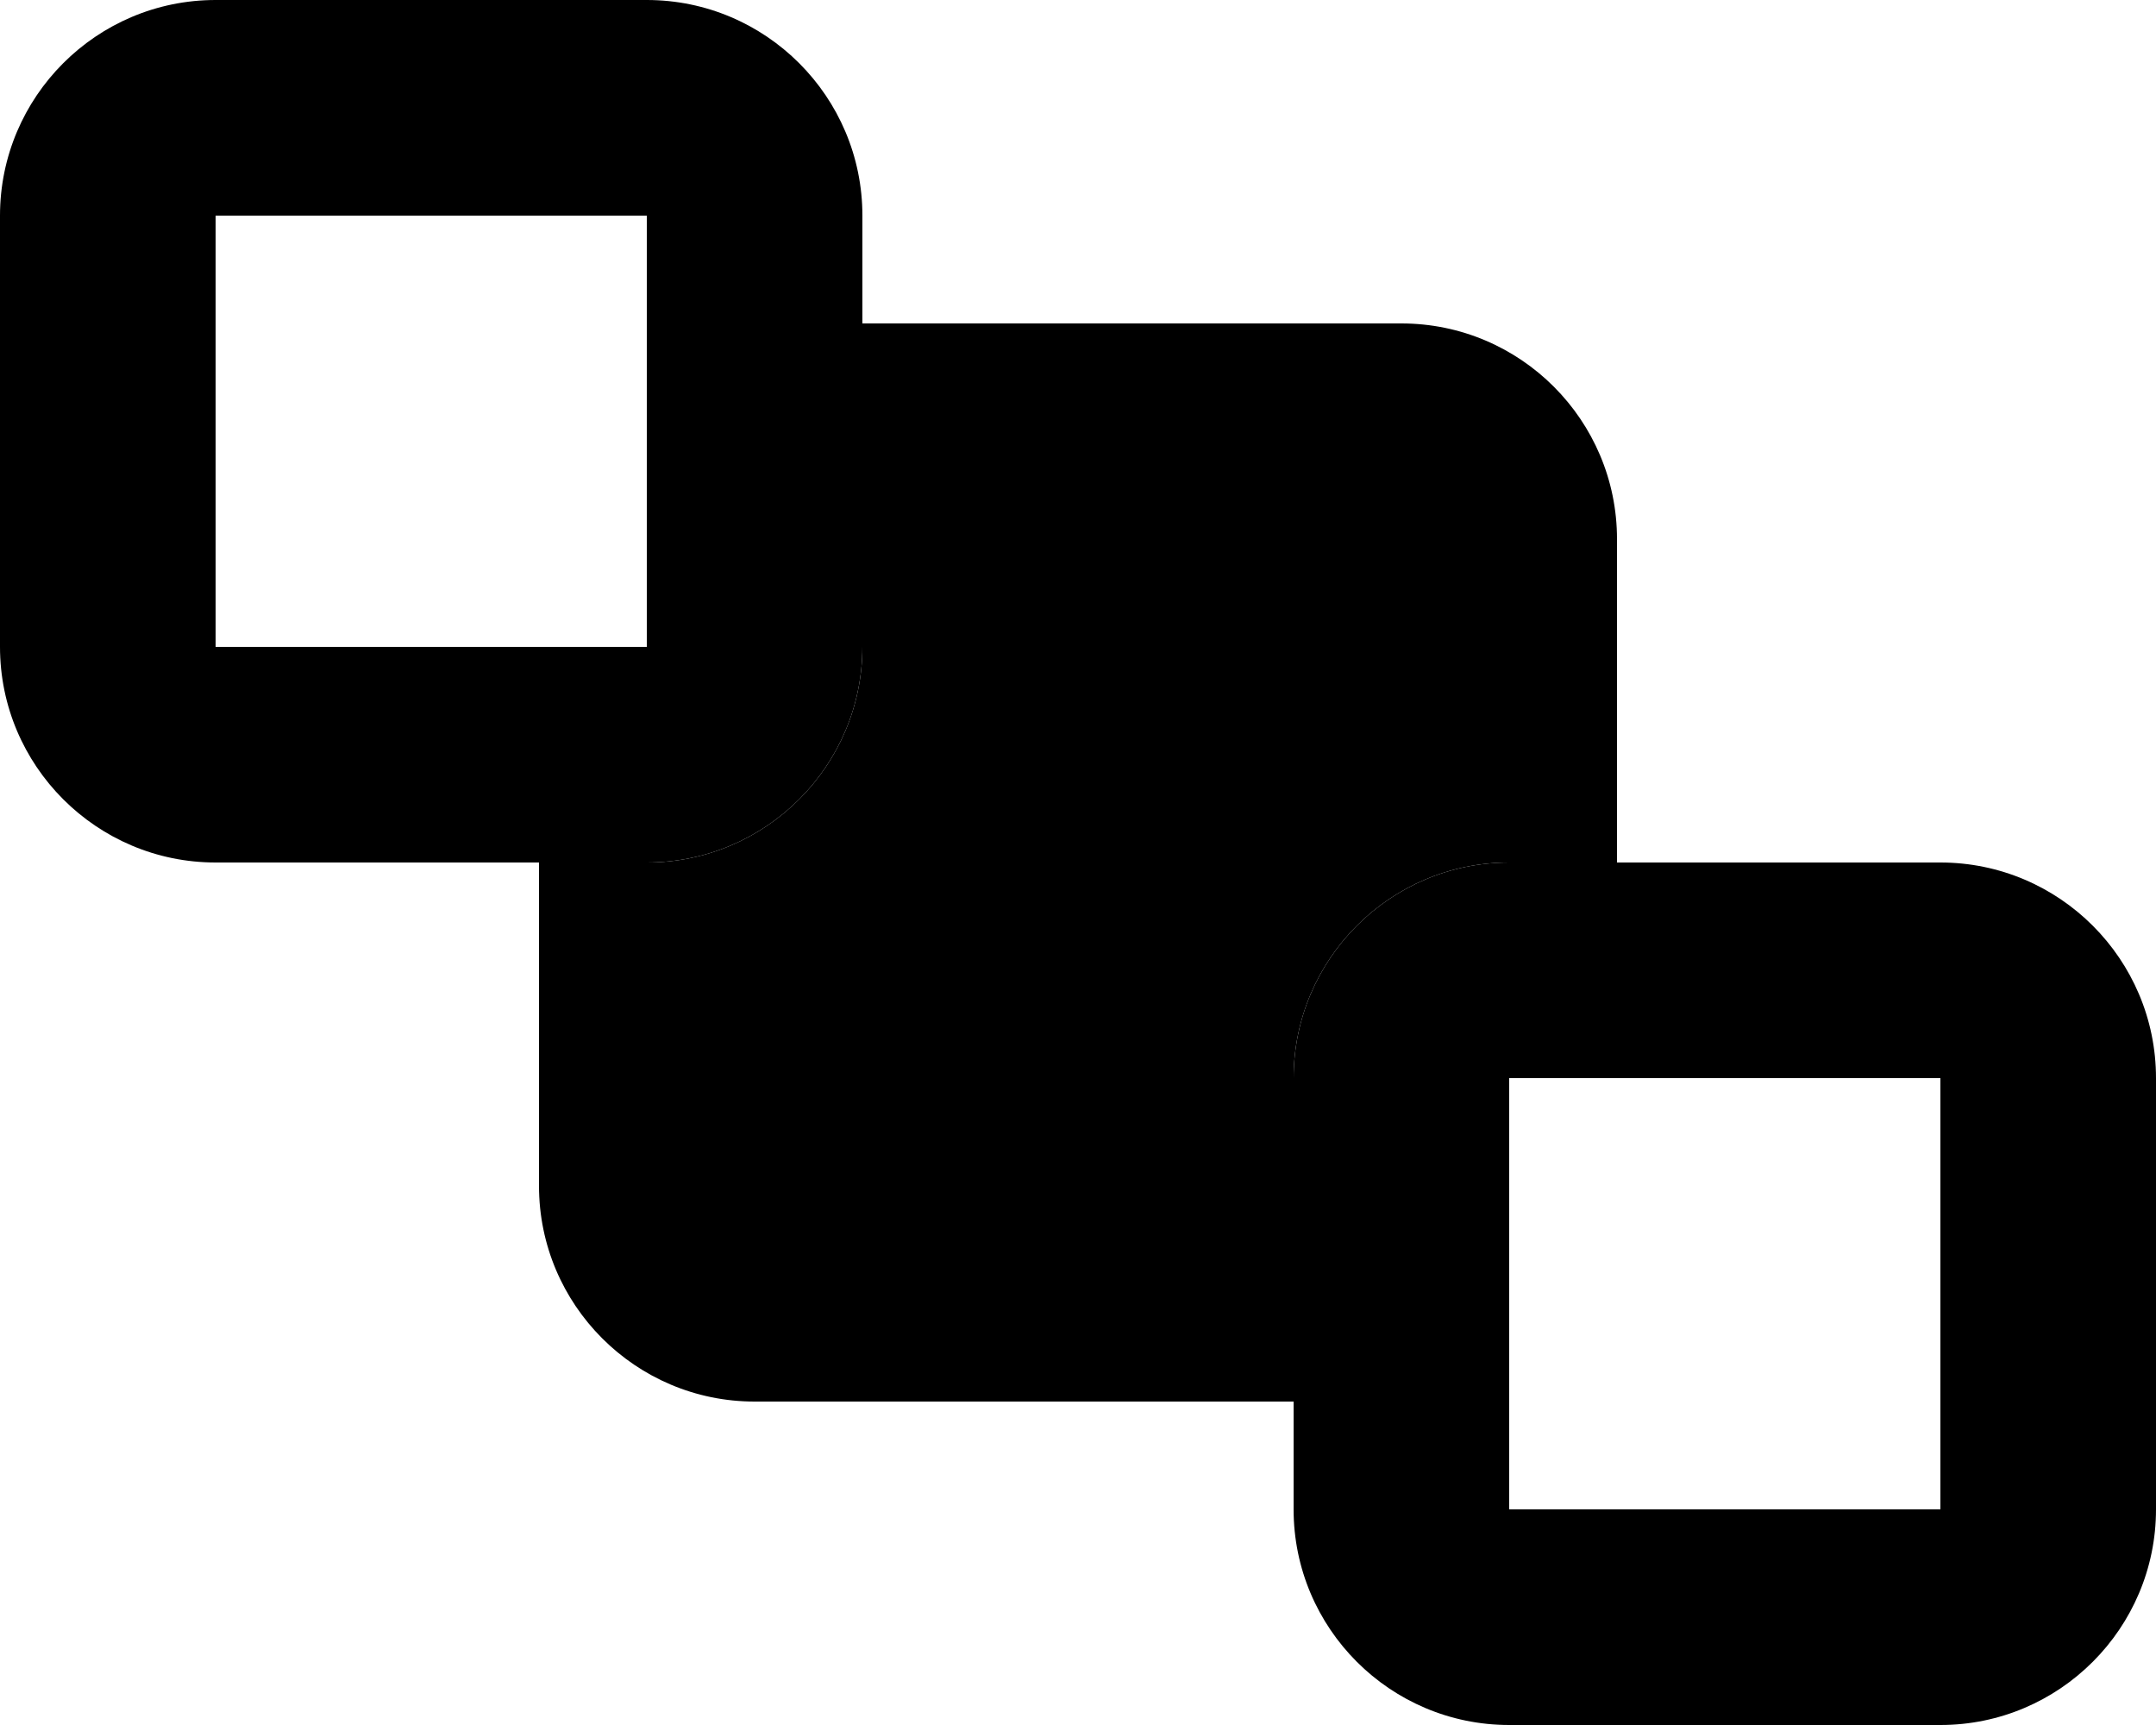 <svg xmlns="http://www.w3.org/2000/svg" viewBox="0 0 640 512"><path class="pr-icon-duotone-secondary" d="M0 64C0 28.7 28.7 0 64 0L192 0c35.3 0 64 28.7 64 64l0 32 0 96c0 35.3-28.7 64-64 64l-32 0-96 0c-35.3 0-64-28.7-64-64L0 64zm64 0l0 128 128 0 0-128L64 64zM384 320c0-35.3 28.7-64 64-64l32 0 96 0c35.3 0 64 28.7 64 64l0 128c0 35.3-28.7 64-64 64l-128 0c-35.3 0-64-28.7-64-64l0-32 0-96zm64 0l0 128 128 0 0-128-128 0z"/><path class="pr-icon-duotone-primary" d="M160 352l0-96 32 0c35.3 0 64-28.7 64-64l0-96 160 0c35.3 0 64 28.7 64 64l0 96-32 0c-35.3 0-64 28.7-64 64l0 96-160 0c-35.3 0-64-28.7-64-64z"/></svg>